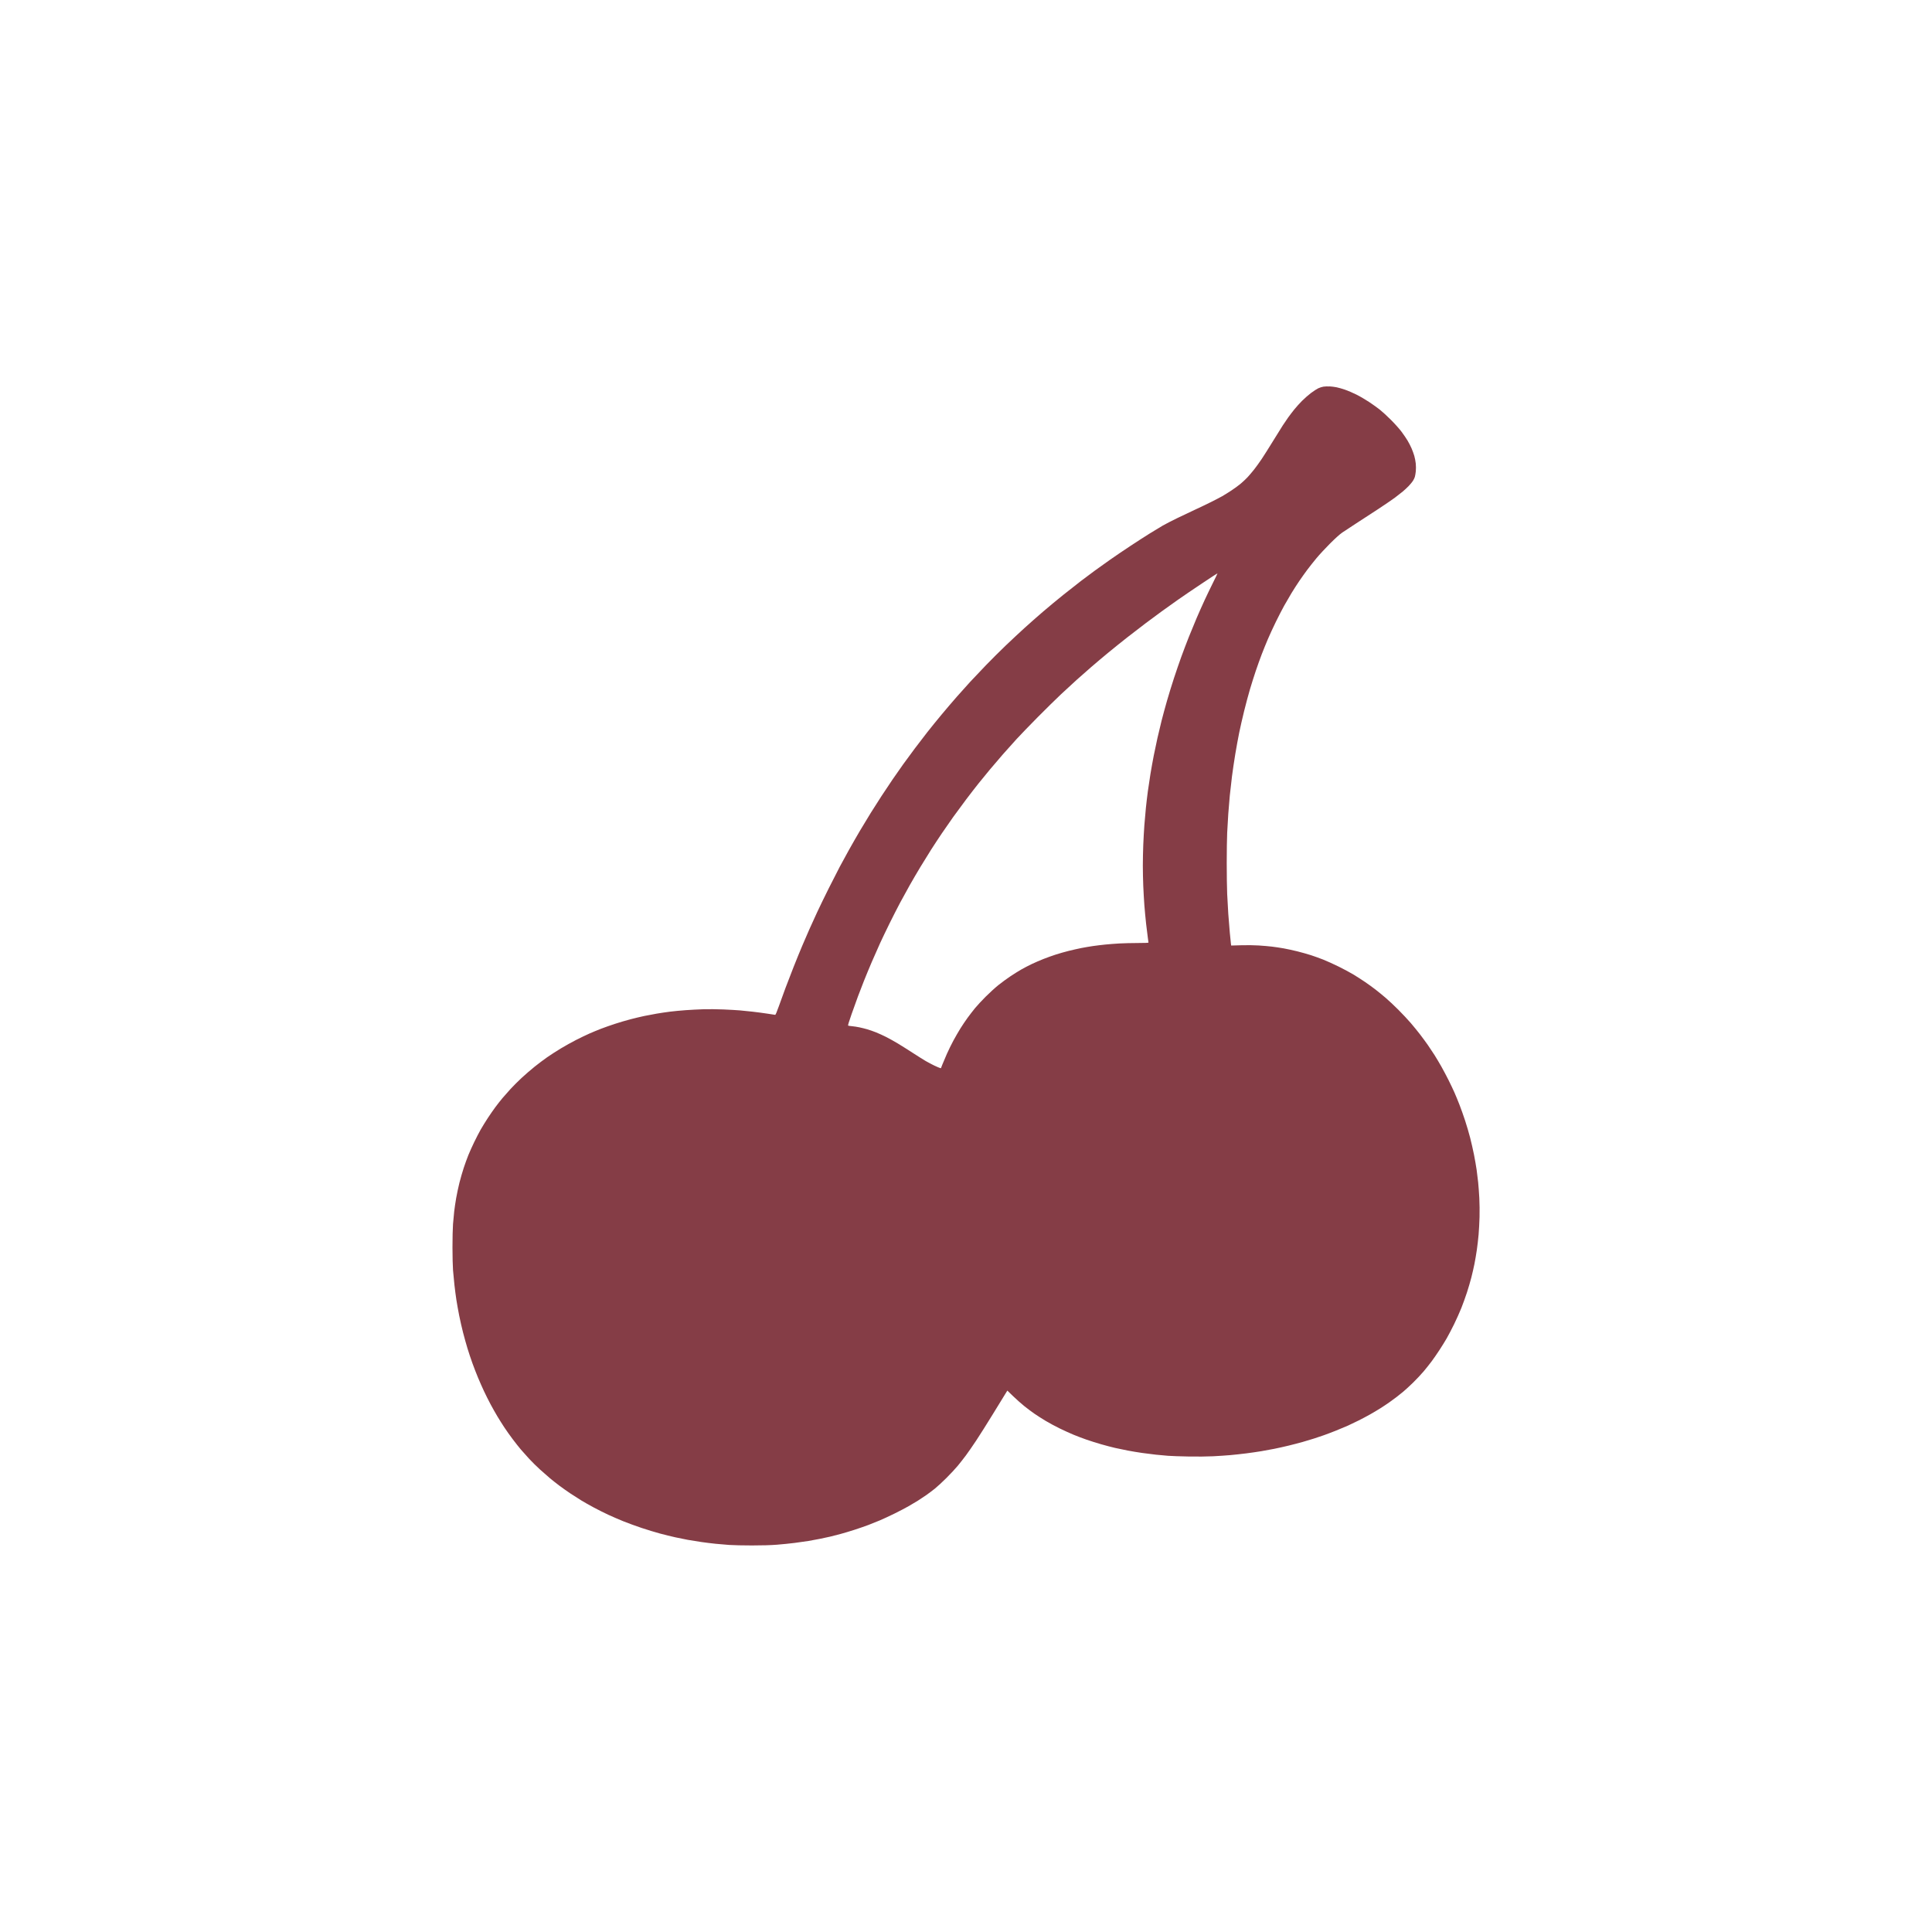 <?xml version="1.0" encoding="UTF-8" standalone="no"?>
<svg
   xmlns:dc="http://purl.org/dc/elements/1.1/"
   xmlns:cc="http://creativecommons.org/ns#"
   xmlns:rdf="http://www.w3.org/1999/02/22-rdf-syntax-ns#"
   xmlns:svg="http://www.w3.org/2000/svg"
   xmlns="http://www.w3.org/2000/svg"
   id="svg11"
   xml:space="preserve"
   enable-background="new 0 0 200 200"
   viewBox="0 0 200 200"
   y="0px"
   x="0px"
   version="1.1"><defs
     id="defs531457" /><linearGradient
     spreadMethod="pad"
     y2="30%"
     x2="-10%"
     y1="120%"
     x1="30%"
     id="3d_gradient2-logo-8DBD3F5A310F4E9E8FD88A2B5D041965"><stop
       id="stop531434"
       stop-opacity="1"
       stop-color="#ffffff"
       offset="0%" /><stop
       id="stop531436"
       stop-opacity="1"
       stop-color="#000000"
       offset="100%" /></linearGradient><linearGradient
     gradientTransform="rotate(-30)"
     spreadMethod="pad"
     y2="30%"
     x2="-10%"
     y1="120%"
     x1="30%"
     id="3d_gradient3-logo-8DBD3F5A310F4E9E8FD88A2B5D041965"><stop
       id="stop531439"
       stop-opacity="1"
       stop-color="#ffffff"
       offset="0%" /><stop
       id="stop531441"
       stop-opacity="1"
       stop-color="#cccccc"
       offset="50%" /><stop
       id="stop531443"
       stop-opacity="1"
       stop-color="#000000"
       offset="100%" /></linearGradient><path
     style="fill:#853d46;stroke-width:0.809"
     d="m 137.632,40.005 c -0.198,-0.012 -0.48,-0.003 -0.626,0.02 -0.147,0.023 -0.39,0.099 -0.54,0.17 -0.15,0.071 -0.486,0.288 -0.746,0.484 -0.26,0.196 -0.675,0.559 -0.922,0.806 -0.248,0.247 -0.613,0.652 -0.812,0.9 -0.199,0.247 -0.485,0.622 -0.635,0.832 -0.151,0.21 -0.405,0.585 -0.565,0.832 -0.161,0.247 -0.621,0.986 -1.023,1.642 -0.402,0.656 -0.92,1.476 -1.151,1.822 -0.232,0.346 -0.592,0.845 -0.801,1.108 -0.209,0.263 -0.519,0.626 -0.688,0.806 -0.17,0.18 -0.486,0.476 -0.703,0.657 -0.217,0.181 -0.652,0.499 -0.967,0.705 -0.315,0.207 -0.735,0.468 -0.933,0.58 -0.198,0.112 -0.724,0.387 -1.17,0.609 -0.445,0.222 -1.174,0.571 -1.62,0.775 -0.445,0.204 -1.276,0.598 -1.845,0.875 -0.569,0.277 -1.258,0.632 -1.53,0.789 -0.272,0.157 -0.869,0.518 -1.327,0.804 -0.458,0.285 -1.359,0.866 -2.002,1.29 -0.643,0.424 -1.585,1.062 -2.092,1.418 -0.507,0.356 -1.226,0.87 -1.597,1.141 -0.371,0.271 -1.009,0.747 -1.417,1.058 -0.408,0.311 -1.24,0.964 -1.848,1.452 -0.608,0.488 -1.56,1.277 -2.115,1.754 -0.555,0.477 -1.414,1.234 -1.909,1.684 -0.495,0.45 -1.366,1.262 -1.935,1.806 -0.569,0.544 -1.493,1.463 -2.052,2.043 -0.559,0.58 -1.288,1.348 -1.62,1.708 -0.332,0.36 -0.949,1.048 -1.373,1.53 -0.423,0.482 -1.144,1.326 -1.601,1.875 -0.457,0.549 -1.114,1.359 -1.461,1.8 -0.346,0.441 -0.934,1.206 -1.304,1.701 -0.371,0.495 -0.907,1.224 -1.192,1.62 -0.284,0.396 -0.781,1.106 -1.104,1.578 -0.323,0.472 -0.85,1.262 -1.171,1.755 -0.321,0.493 -0.817,1.271 -1.102,1.729 -0.285,0.458 -0.784,1.282 -1.108,1.83 -0.324,0.549 -0.841,1.45 -1.148,2.002 -0.307,0.553 -0.731,1.329 -0.942,1.725 -0.211,0.396 -0.718,1.388 -1.127,2.205 -0.409,0.817 -0.956,1.944 -1.217,2.505 -0.261,0.561 -0.625,1.361 -0.809,1.777 -0.184,0.416 -0.512,1.172 -0.727,1.68 -0.216,0.507 -0.621,1.499 -0.9,2.205 -0.279,0.705 -0.663,1.697 -0.851,2.205 -0.189,0.507 -0.49,1.337 -0.67,1.845 -0.234,0.658 -0.347,0.92 -0.393,0.913 -0.036,-0.005 -0.399,-0.06 -0.808,-0.123 -0.408,-0.063 -1.097,-0.154 -1.53,-0.203 -0.433,-0.049 -1.03,-0.109 -1.327,-0.135 -0.297,-0.025 -1.056,-0.068 -1.687,-0.096 -0.634,-0.028 -1.56,-0.037 -2.07,-0.021 -0.508,0.016 -1.337,0.059 -1.845,0.096 -0.508,0.036 -1.236,0.107 -1.62,0.155 -0.384,0.049 -1.001,0.14 -1.372,0.203 -0.371,0.063 -0.958,0.175 -1.305,0.247 -0.346,0.073 -0.98,0.225 -1.407,0.336 -0.427,0.111 -1.156,0.326 -1.619,0.477 -0.463,0.152 -1.116,0.382 -1.451,0.512 -0.334,0.13 -0.871,0.352 -1.193,0.494 -0.322,0.142 -0.939,0.438 -1.372,0.659 -0.433,0.22 -1.147,0.618 -1.587,0.884 -0.439,0.265 -1.075,0.675 -1.412,0.91 -0.337,0.235 -0.919,0.673 -1.293,0.973 -0.374,0.3 -0.975,0.819 -1.335,1.152 -0.36,0.334 -0.877,0.849 -1.147,1.144 -0.271,0.295 -0.653,0.728 -0.85,0.962 -0.196,0.234 -0.523,0.648 -0.725,0.921 -0.202,0.272 -0.561,0.788 -0.796,1.147 -0.235,0.359 -0.565,0.895 -0.734,1.192 -0.168,0.297 -0.472,0.884 -0.675,1.305 -0.203,0.421 -0.474,1.024 -0.602,1.34 -0.127,0.317 -0.341,0.904 -0.473,1.305 -0.133,0.401 -0.334,1.1 -0.448,1.552 -0.113,0.453 -0.266,1.172 -0.339,1.597 -0.073,0.426 -0.164,1.038 -0.201,1.359 -0.037,0.322 -0.093,0.919 -0.124,1.327 -0.031,0.408 -0.056,1.492 -0.055,2.407 4.5e-4,0.916 0.026,1.979 0.057,2.362 0.031,0.384 0.095,1.062 0.144,1.507 0.049,0.445 0.139,1.143 0.202,1.552 0.063,0.409 0.195,1.148 0.294,1.643 0.099,0.495 0.279,1.285 0.4,1.755 0.121,0.47 0.324,1.199 0.452,1.62 0.127,0.421 0.36,1.12 0.517,1.552 0.157,0.433 0.416,1.102 0.576,1.485 0.16,0.384 0.436,1.011 0.616,1.395 0.179,0.383 0.488,1.001 0.687,1.372 0.199,0.371 0.513,0.928 0.698,1.237 0.185,0.309 0.51,0.826 0.722,1.147 0.212,0.322 0.607,0.878 0.878,1.237 0.271,0.359 0.647,0.834 0.835,1.056 0.188,0.222 0.577,0.657 0.864,0.967 0.287,0.31 0.793,0.81 1.125,1.111 0.332,0.301 0.796,0.707 1.03,0.903 0.235,0.196 0.67,0.539 0.967,0.762 0.297,0.224 0.814,0.588 1.147,0.811 0.334,0.222 0.841,0.546 1.126,0.72 0.285,0.174 0.862,0.501 1.282,0.726 0.42,0.225 1.098,0.565 1.507,0.755 0.409,0.189 1.117,0.496 1.575,0.681 0.458,0.185 1.308,0.495 1.89,0.689 0.582,0.194 1.442,0.455 1.912,0.581 0.47,0.126 1.169,0.297 1.552,0.382 0.384,0.085 0.973,0.205 1.309,0.266 0.336,0.062 0.974,0.164 1.417,0.227 0.443,0.063 1.099,0.144 1.458,0.18 0.359,0.036 0.987,0.09 1.395,0.12 0.409,0.03 1.471,0.054 2.362,0.053 1.092,-4.5e-4 1.935,-0.025 2.587,-0.076 0.532,-0.041 1.363,-0.126 1.845,-0.187 0.483,-0.061 1.124,-0.152 1.426,-0.202 0.301,-0.05 0.838,-0.149 1.192,-0.221 0.355,-0.072 0.827,-0.174 1.049,-0.226 0.223,-0.052 0.709,-0.177 1.08,-0.277 0.371,-0.1 1.046,-0.303 1.5,-0.451 0.453,-0.148 1.081,-0.366 1.395,-0.485 0.314,-0.118 0.844,-0.332 1.178,-0.473 0.334,-0.142 1.012,-0.457 1.507,-0.7 0.495,-0.243 1.153,-0.588 1.462,-0.765 0.31,-0.177 0.745,-0.436 0.967,-0.575 0.223,-0.139 0.606,-0.393 0.852,-0.566 0.246,-0.173 0.651,-0.477 0.9,-0.676 0.249,-0.199 0.788,-0.696 1.199,-1.106 0.41,-0.409 0.939,-0.977 1.175,-1.262 0.235,-0.285 0.616,-0.771 0.846,-1.08 0.23,-0.31 0.707,-0.998 1.06,-1.53 0.353,-0.532 1.126,-1.757 1.718,-2.722 0.592,-0.965 1.174,-1.912 1.292,-2.103 l 0.216,-0.348 0.604,0.584 c 0.333,0.321 0.851,0.782 1.153,1.024 0.301,0.242 0.771,0.594 1.043,0.782 0.272,0.188 0.789,0.518 1.147,0.734 0.359,0.216 1.017,0.571 1.462,0.788 0.445,0.217 1.093,0.512 1.438,0.654 0.346,0.143 0.943,0.369 1.327,0.504 0.385,0.135 1.074,0.352 1.532,0.484 0.458,0.131 1.106,0.301 1.44,0.378 0.335,0.076 0.929,0.2 1.322,0.275 0.392,0.075 1.06,0.186 1.484,0.247 0.424,0.061 1.065,0.141 1.424,0.179 0.359,0.038 0.926,0.09 1.26,0.116 0.334,0.026 1.286,0.059 2.115,0.074 0.912,0.016 1.916,0.006 2.542,-0.025 0.569,-0.028 1.379,-0.083 1.8,-0.121 0.421,-0.037 1.156,-0.118 1.634,-0.178 0.478,-0.061 1.177,-0.162 1.552,-0.225 0.376,-0.064 0.981,-0.175 1.346,-0.247 0.364,-0.072 1.033,-0.221 1.486,-0.331 0.453,-0.11 1.116,-0.283 1.475,-0.385 0.358,-0.102 0.874,-0.257 1.147,-0.345 0.272,-0.087 0.728,-0.241 1.012,-0.34 0.285,-0.099 0.862,-0.318 1.282,-0.486 0.421,-0.168 0.974,-0.399 1.229,-0.514 0.256,-0.115 0.752,-0.353 1.102,-0.529 0.351,-0.175 0.891,-0.462 1.201,-0.637 0.31,-0.175 0.785,-0.458 1.057,-0.629 0.272,-0.171 0.697,-0.455 0.945,-0.63 0.247,-0.175 0.582,-0.421 0.742,-0.545 0.161,-0.124 0.465,-0.367 0.675,-0.54 0.211,-0.173 0.673,-0.598 1.029,-0.946 0.355,-0.348 0.85,-0.874 1.098,-1.17 0.248,-0.296 0.618,-0.762 0.822,-1.035 0.203,-0.274 0.562,-0.791 0.797,-1.15 0.236,-0.359 0.574,-0.906 0.753,-1.215 0.179,-0.31 0.523,-0.967 0.766,-1.462 0.243,-0.495 0.583,-1.255 0.756,-1.688 0.172,-0.434 0.436,-1.163 0.584,-1.62 0.149,-0.458 0.353,-1.156 0.454,-1.552 0.101,-0.396 0.244,-1.024 0.319,-1.395 0.074,-0.371 0.186,-1.03 0.248,-1.462 0.062,-0.433 0.144,-1.142 0.181,-1.575 0.038,-0.433 0.081,-1.243 0.097,-1.8 0.017,-0.59 0.006,-1.416 -0.023,-1.98 -0.029,-0.532 -0.082,-1.261 -0.119,-1.62 -0.037,-0.359 -0.108,-0.946 -0.159,-1.305 -0.051,-0.359 -0.173,-1.057 -0.27,-1.552 -0.098,-0.495 -0.279,-1.289 -0.401,-1.764 -0.123,-0.475 -0.357,-1.275 -0.522,-1.777 -0.164,-0.503 -0.428,-1.246 -0.587,-1.652 -0.159,-0.407 -0.392,-0.974 -0.519,-1.26 -0.126,-0.287 -0.401,-0.865 -0.612,-1.286 -0.21,-0.421 -0.549,-1.059 -0.752,-1.417 -0.204,-0.359 -0.518,-0.886 -0.697,-1.17 -0.18,-0.285 -0.49,-0.751 -0.688,-1.035 -0.199,-0.285 -0.556,-0.771 -0.793,-1.08 -0.237,-0.31 -0.673,-0.846 -0.97,-1.192 -0.297,-0.346 -0.885,-0.974 -1.307,-1.395 -0.422,-0.421 -1.01,-0.972 -1.306,-1.225 -0.297,-0.253 -0.762,-0.633 -1.034,-0.845 -0.272,-0.211 -0.762,-0.567 -1.088,-0.789 -0.326,-0.222 -0.863,-0.567 -1.192,-0.767 -0.329,-0.2 -1.025,-0.573 -1.544,-0.829 -0.52,-0.257 -1.238,-0.582 -1.597,-0.723 -0.359,-0.141 -0.923,-0.345 -1.253,-0.452 -0.33,-0.108 -0.96,-0.286 -1.4,-0.397 -0.44,-0.11 -1.091,-0.252 -1.447,-0.315 -0.356,-0.063 -0.9,-0.144 -1.21,-0.181 -0.309,-0.037 -0.927,-0.091 -1.372,-0.119 -0.494,-0.032 -1.208,-0.041 -1.828,-0.022 l -1.018,0.029 -0.027,-0.17 c -0.015,-0.093 -0.068,-0.615 -0.117,-1.16 -0.05,-0.544 -0.121,-1.426 -0.158,-1.957 -0.037,-0.532 -0.088,-1.453 -0.114,-2.047 -0.026,-0.594 -0.047,-2.042 -0.047,-3.217 0,-1.176 0.022,-2.583 0.047,-3.127 0.026,-0.544 0.077,-1.426 0.114,-1.957 0.037,-0.532 0.108,-1.383 0.157,-1.89 0.05,-0.508 0.151,-1.398 0.225,-1.98 0.074,-0.582 0.226,-1.613 0.339,-2.292 0.112,-0.679 0.295,-1.682 0.407,-2.227 0.111,-0.546 0.342,-1.56 0.513,-2.253 0.171,-0.693 0.442,-1.705 0.603,-2.25 0.161,-0.544 0.434,-1.408 0.607,-1.919 0.173,-0.511 0.447,-1.275 0.609,-1.698 0.162,-0.423 0.448,-1.129 0.636,-1.569 0.187,-0.44 0.561,-1.25 0.83,-1.8 0.269,-0.55 0.656,-1.3 0.859,-1.665 0.203,-0.365 0.542,-0.947 0.752,-1.294 0.21,-0.346 0.574,-0.913 0.81,-1.26 0.235,-0.346 0.611,-0.873 0.833,-1.17 0.223,-0.297 0.648,-0.834 0.945,-1.192 0.297,-0.359 0.926,-1.038 1.398,-1.51 0.567,-0.565 1.001,-0.957 1.277,-1.149 0.23,-0.161 0.874,-0.585 1.432,-0.943 0.557,-0.358 1.585,-1.026 2.284,-1.486 0.699,-0.46 1.482,-0.994 1.741,-1.188 0.259,-0.193 0.622,-0.478 0.808,-0.633 0.186,-0.155 0.46,-0.41 0.61,-0.567 0.15,-0.157 0.34,-0.385 0.422,-0.506 0.083,-0.121 0.178,-0.313 0.213,-0.427 0.035,-0.114 0.081,-0.38 0.102,-0.59 0.023,-0.228 0.022,-0.552 -0.003,-0.8 -0.023,-0.229 -0.092,-0.587 -0.152,-0.795 -0.06,-0.208 -0.188,-0.559 -0.283,-0.779 -0.095,-0.221 -0.28,-0.582 -0.412,-0.802 -0.131,-0.22 -0.412,-0.634 -0.625,-0.918 -0.222,-0.297 -0.685,-0.816 -1.086,-1.218 -0.385,-0.385 -0.901,-0.861 -1.148,-1.057 -0.247,-0.197 -0.754,-0.56 -1.127,-0.808 -0.373,-0.247 -0.971,-0.596 -1.328,-0.773 -0.358,-0.178 -0.885,-0.403 -1.17,-0.501 -0.286,-0.098 -0.681,-0.21 -0.877,-0.249 -0.197,-0.039 -0.52,-0.08 -0.718,-0.091 z m -11.596,19.343 c 0.007,0.008 -0.192,0.426 -0.444,0.929 -0.252,0.504 -0.65,1.331 -0.886,1.839 -0.235,0.508 -0.61,1.349 -0.832,1.868 -0.222,0.52 -0.585,1.4 -0.806,1.956 -0.221,0.556 -0.571,1.477 -0.778,2.047 -0.207,0.57 -0.551,1.574 -0.766,2.229 -0.215,0.656 -0.539,1.709 -0.72,2.34 -0.181,0.631 -0.432,1.552 -0.557,2.047 -0.125,0.495 -0.319,1.305 -0.429,1.8 -0.111,0.495 -0.283,1.315 -0.383,1.822 -0.1,0.507 -0.252,1.358 -0.34,1.89 -0.087,0.532 -0.208,1.342 -0.27,1.8 -0.061,0.458 -0.153,1.227 -0.202,1.71 -0.05,0.482 -0.121,1.292 -0.159,1.8 -0.037,0.507 -0.088,1.418 -0.113,2.025 -0.025,0.606 -0.045,1.578 -0.045,2.16 0,0.581 0.02,1.533 0.045,2.115 0.025,0.581 0.076,1.472 0.113,1.98 0.038,0.507 0.12,1.378 0.182,1.935 0.062,0.557 0.143,1.21 0.179,1.451 0.036,0.241 0.066,0.459 0.066,0.484 0,0.029 -0.391,0.045 -1.098,0.045 -0.603,0 -1.459,0.021 -1.901,0.046 -0.442,0.025 -1.107,0.077 -1.479,0.114 -0.371,0.037 -0.948,0.108 -1.282,0.156 -0.334,0.049 -0.871,0.141 -1.192,0.204 -0.322,0.064 -0.906,0.196 -1.299,0.293 -0.393,0.098 -1,0.27 -1.35,0.384 -0.35,0.113 -0.919,0.318 -1.266,0.454 -0.346,0.136 -0.893,0.373 -1.215,0.526 -0.322,0.153 -0.808,0.406 -1.08,0.562 -0.272,0.155 -0.778,0.471 -1.125,0.702 -0.346,0.23 -0.903,0.638 -1.237,0.905 -0.334,0.267 -0.932,0.811 -1.329,1.208 -0.397,0.397 -0.895,0.934 -1.107,1.194 -0.212,0.26 -0.561,0.711 -0.774,1.004 -0.213,0.292 -0.548,0.79 -0.744,1.106 -0.196,0.315 -0.519,0.877 -0.719,1.246 -0.199,0.369 -0.502,0.985 -0.672,1.369 -0.17,0.383 -0.379,0.875 -0.463,1.093 l -0.154,0.395 -0.11,-0.027 c -0.06,-0.015 -0.316,-0.125 -0.569,-0.244 -0.253,-0.119 -0.659,-0.334 -0.903,-0.477 -0.244,-0.143 -0.848,-0.523 -1.342,-0.844 -0.494,-0.321 -1.194,-0.761 -1.554,-0.978 -0.361,-0.217 -0.905,-0.519 -1.209,-0.672 -0.304,-0.153 -0.769,-0.364 -1.033,-0.47 -0.264,-0.106 -0.662,-0.246 -0.885,-0.311 -0.223,-0.065 -0.597,-0.159 -0.832,-0.208 -0.235,-0.05 -0.583,-0.103 -0.772,-0.119 -0.19,-0.016 -0.368,-0.044 -0.396,-0.061 -0.034,-0.021 0.077,-0.394 0.351,-1.175 0.221,-0.629 0.523,-1.468 0.671,-1.864 0.148,-0.396 0.426,-1.115 0.617,-1.597 0.191,-0.483 0.556,-1.363 0.81,-1.957 0.255,-0.594 0.639,-1.465 0.855,-1.935 0.216,-0.47 0.662,-1.402 0.992,-2.07 0.33,-0.668 0.815,-1.62 1.079,-2.115 0.264,-0.495 0.714,-1.315 1.001,-1.822 0.287,-0.508 0.783,-1.354 1.101,-1.882 0.319,-0.528 0.814,-1.328 1.1,-1.777 0.286,-0.45 0.795,-1.223 1.13,-1.718 0.335,-0.495 0.863,-1.255 1.172,-1.687 0.31,-0.433 0.907,-1.243 1.327,-1.8 0.421,-0.557 1.008,-1.316 1.306,-1.687 0.297,-0.371 0.828,-1.019 1.178,-1.44 0.351,-0.421 0.948,-1.12 1.327,-1.552 0.379,-0.433 1.014,-1.142 1.411,-1.575 0.397,-0.433 1.391,-1.463 2.208,-2.288 0.818,-0.825 1.902,-1.89 2.409,-2.367 0.508,-0.477 1.237,-1.148 1.62,-1.492 0.384,-0.344 1.062,-0.941 1.507,-1.327 0.445,-0.386 1.235,-1.052 1.755,-1.48 0.52,-0.429 1.401,-1.137 1.957,-1.574 0.557,-0.437 1.417,-1.099 1.912,-1.471 0.495,-0.372 1.234,-0.919 1.642,-1.215 0.408,-0.297 1.157,-0.832 1.665,-1.189 0.507,-0.357 1.641,-1.129 2.52,-1.714 0.878,-0.586 1.604,-1.059 1.611,-1.051 z"
     id="icon" /></svg>